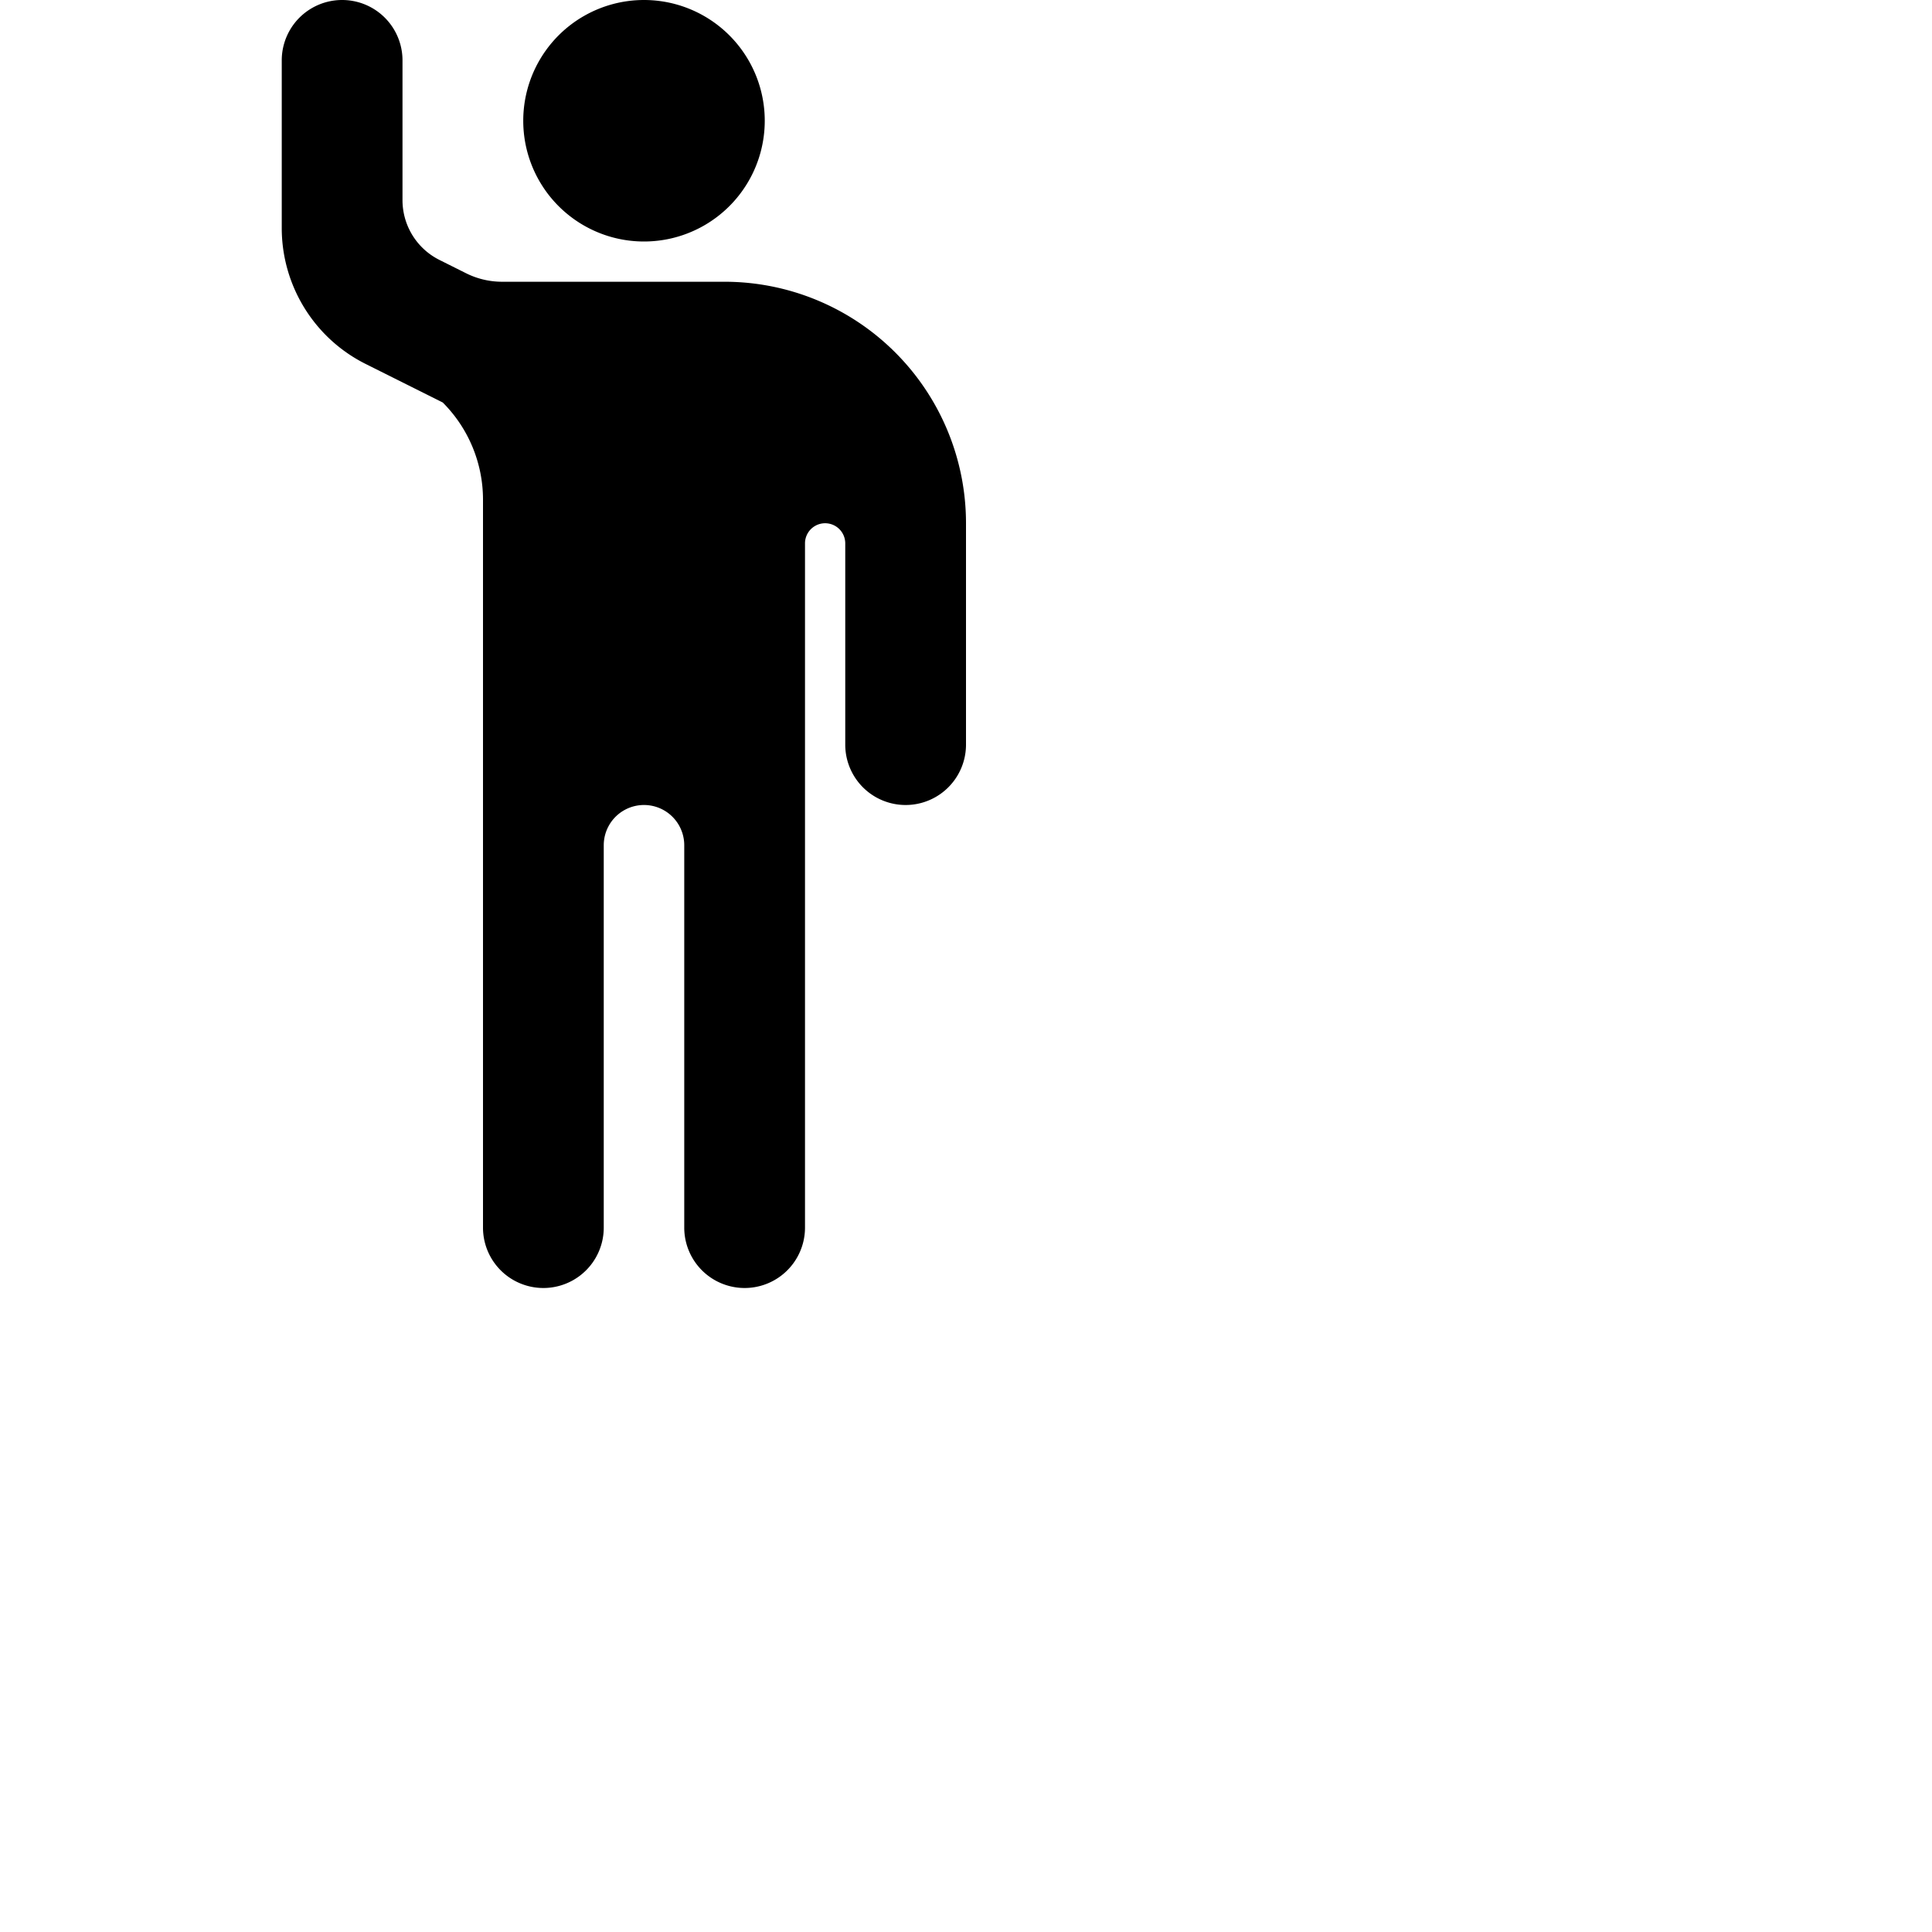 <svg xmlns="http://www.w3.org/2000/svg" width="16" height="16" fill="currentColor" class="bi bi-person-raised-hand" viewBox="0 0 24 24">
  <path d="M6 6.207v9.043a.75.75 0 0 0 1.5 0V10.5a.5.5 0 0 1 1 0v4.75a.75.75 0 0 0 1.5 0v-8.5a.25.25 0 1 1 .5 0v2.5a.75.75 0 0 0 1.5 0V6.5a3 3 0 0 0-3-3H6.236a1 1 0 0 1-.447-.106l-.33-.165A.83.83 0 0 1 5 2.488V.75a.75.75 0 0 0-1.5 0v2.083c0 .715.404 1.37 1.044 1.689L5.5 5c.32.32.5.754.5 1.207"/>
  <path d="M8 3a1.5 1.5 0 1 0 0-3 1.5 1.5 0 0 0 0 3"/>
</svg>